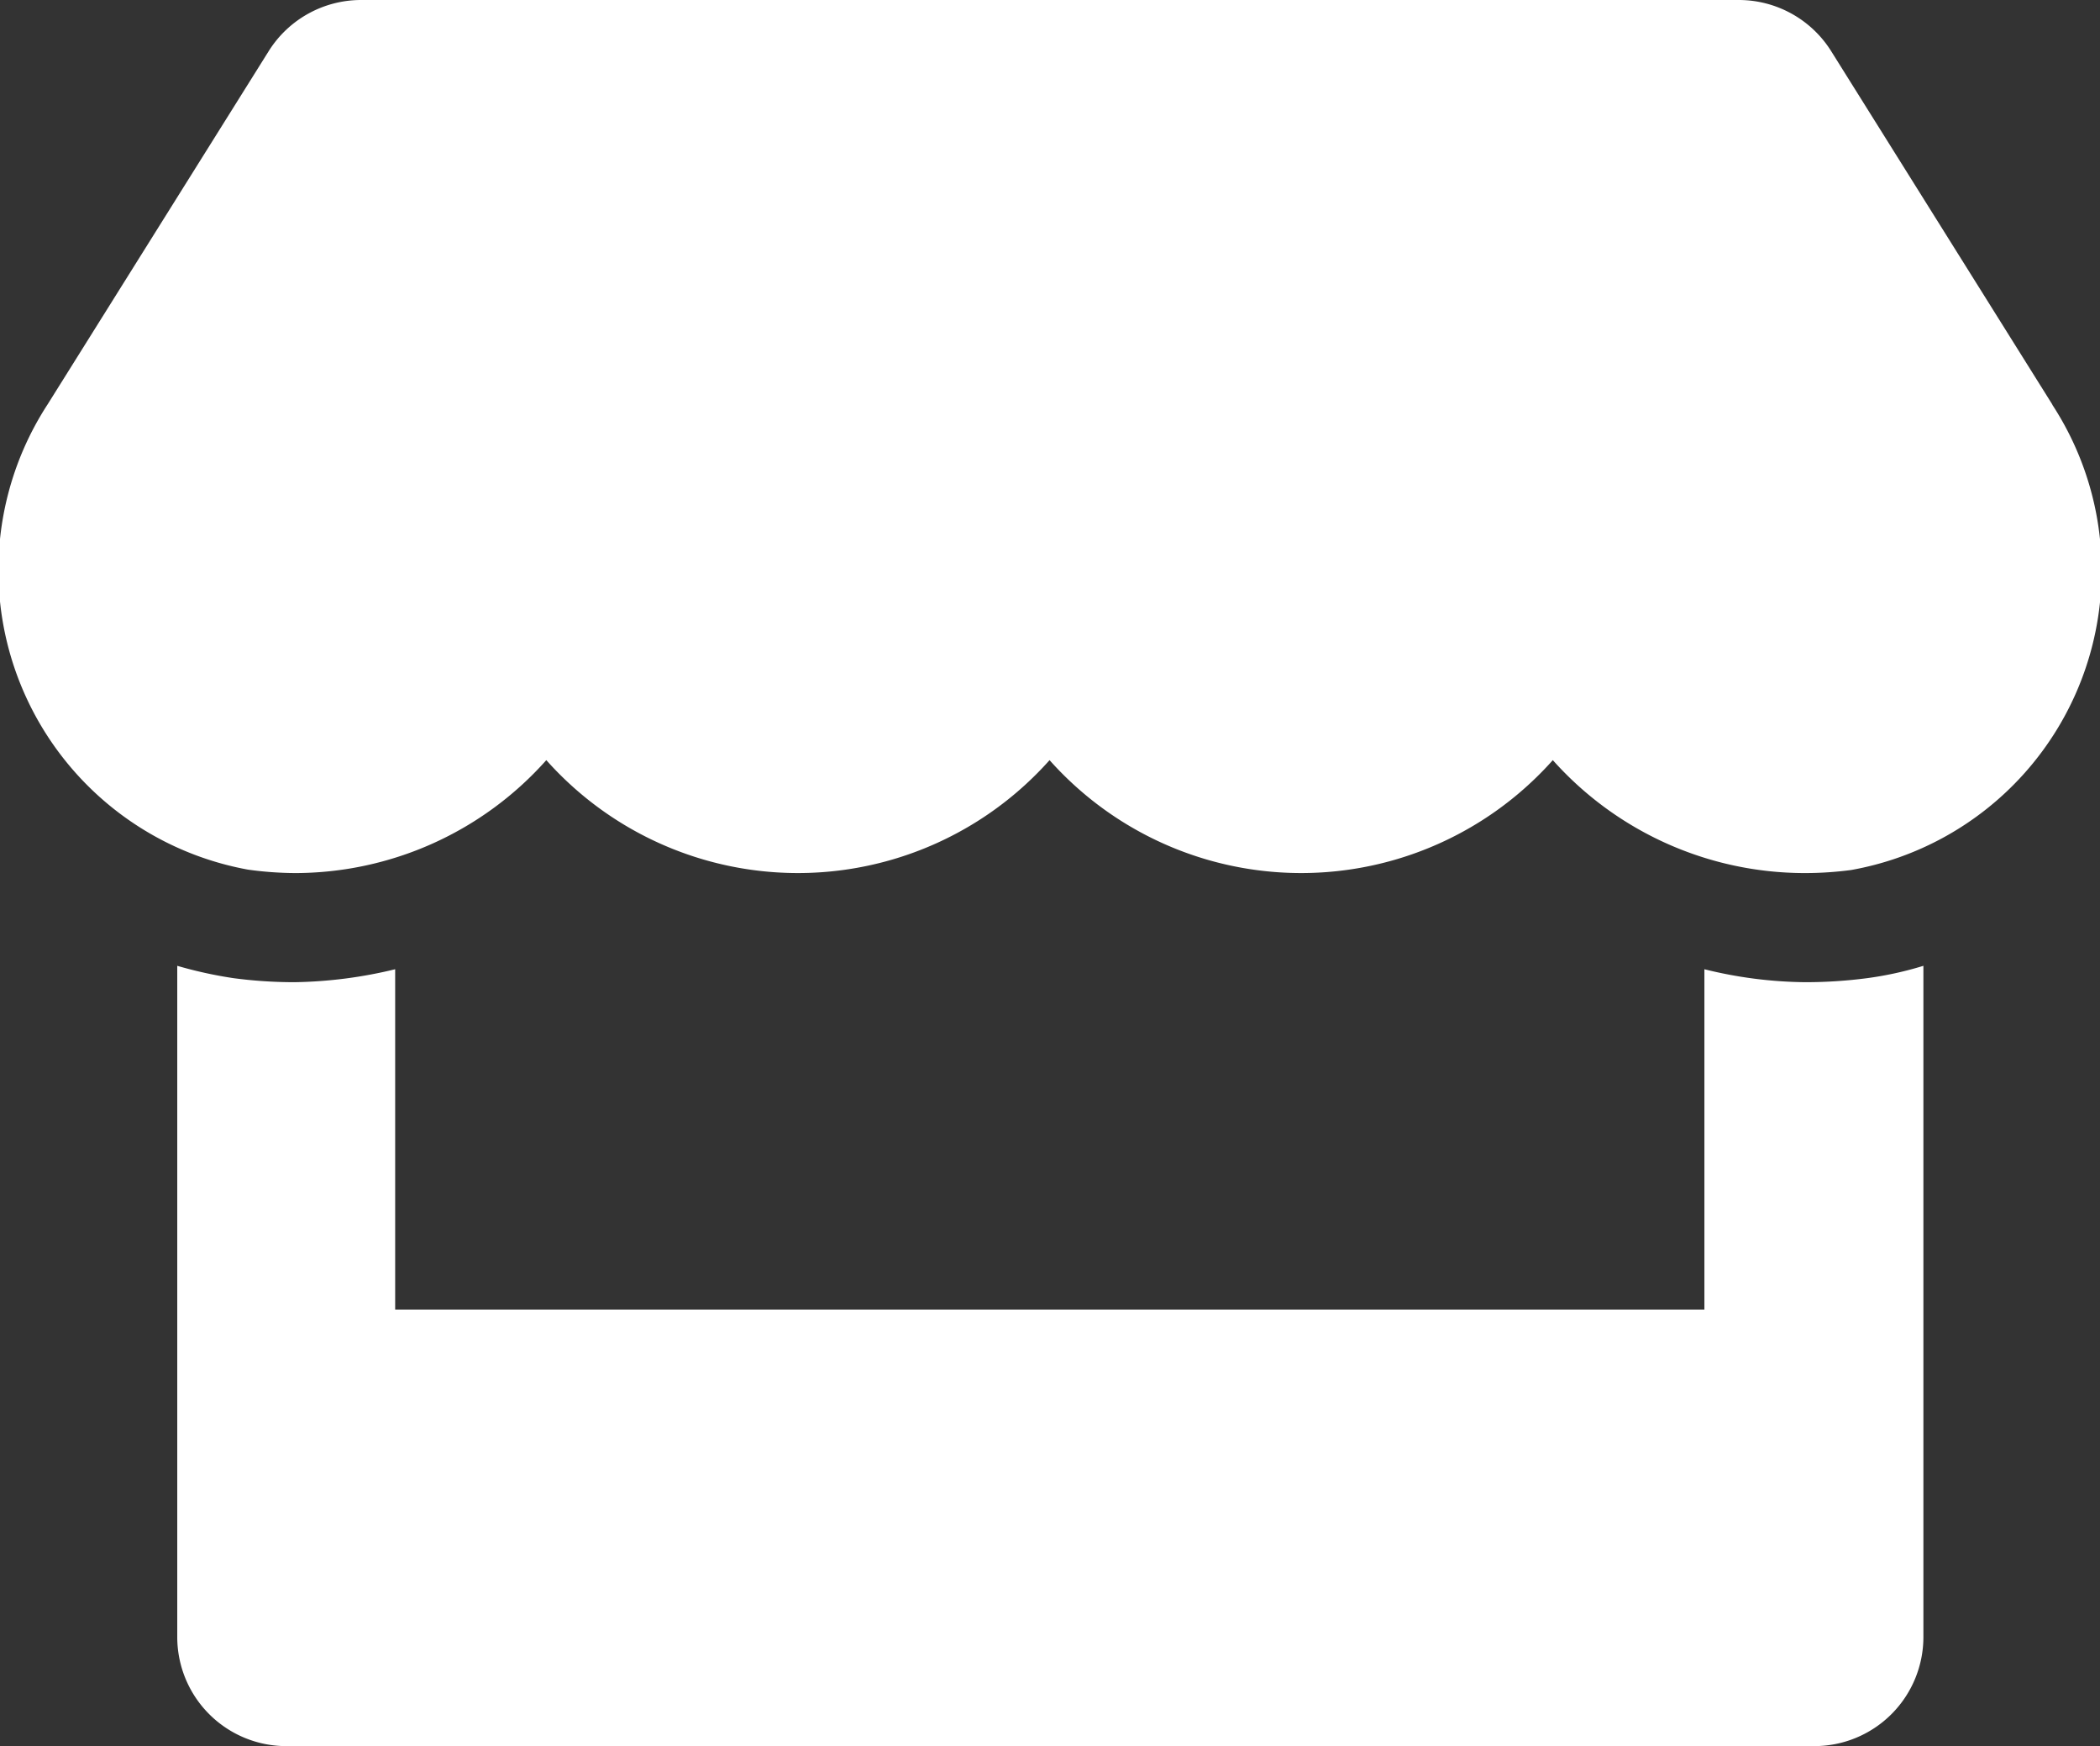 <svg xmlns="http://www.w3.org/2000/svg" width="28.872" height="24" viewBox="0 0 28.872 24">
  <rect x="0" y="0" width="28.872" height="24" fill="#333333" stroke="none"/>
  <path id="store-solid" d="M28.272,5.559,25.23.7A1.5,1.5,0,0,0,23.96,0H5.022a1.5,1.5,0,0,0-1.27.7L.71,5.559a4.182,4.182,0,0,0,2.756,6.394A4.871,4.871,0,0,0,4.108,12a4.629,4.629,0,0,0,3.459-1.552,4.632,4.632,0,0,0,6.919,0,4.632,4.632,0,0,0,6.919,0A4.644,4.644,0,0,0,24.865,12a4.819,4.819,0,0,0,.642-.042,4.178,4.178,0,0,0,2.766-6.394Zm-3.4,7.941a5.947,5.947,0,0,1-1.383-.178V18h-18V13.322a6.21,6.21,0,0,1-1.383.178,6.325,6.325,0,0,1-.844-.056,5.9,5.9,0,0,1-.769-.169V22.5A1.5,1.5,0,0,0,4,24H25a1.5,1.5,0,0,0,1.5-1.5V13.275a4.786,4.786,0,0,1-.769.169,6.519,6.519,0,0,1-.853.056Z" transform="translate(-0.056)" fill="#fff"/>
</svg>
